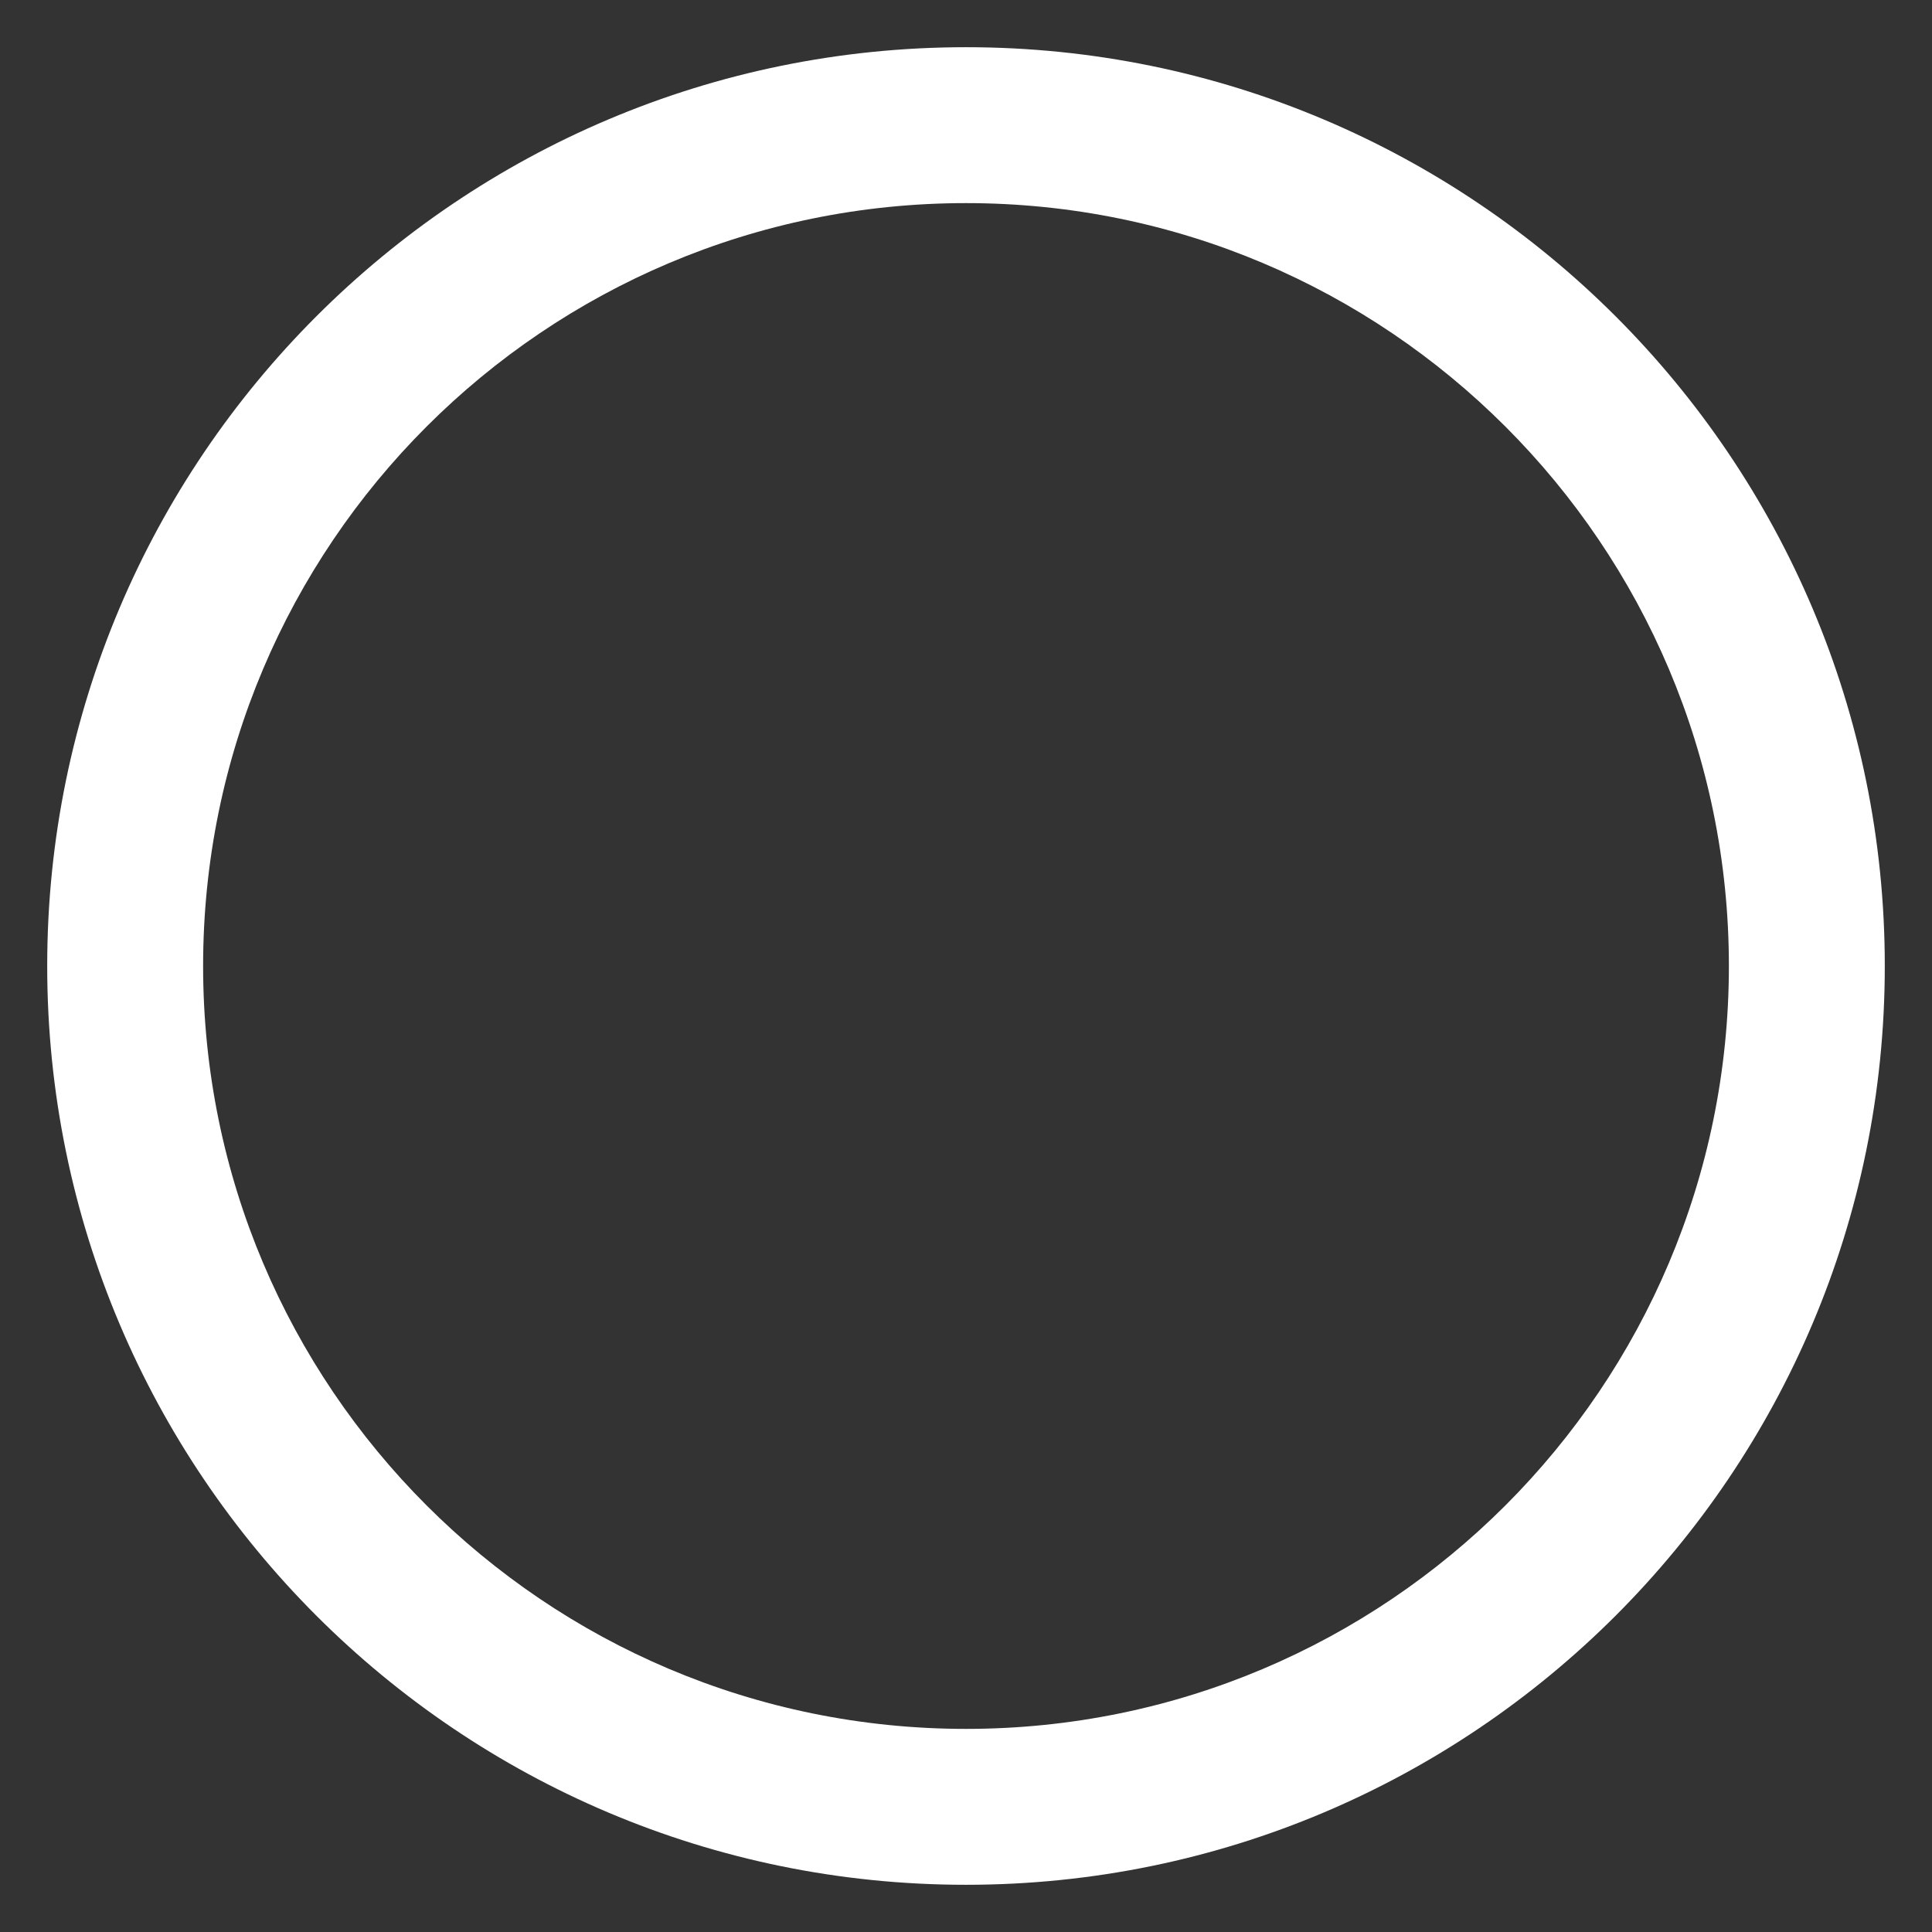 <svg width="23" height="23" viewBox="0 0 23 23" fill="none" xmlns="http://www.w3.org/2000/svg">
<rect x="0" y="0" width="23" height="23" fill="#333333" stroke="none"/>
<path d="M11.5 0.562C5.46 0.562 0.562 5.46 0.562 11.5C0.562 17.54 5.46 22.438 11.5 22.438C17.54 22.438 22.438 17.54 22.438 11.5C22.438 5.46 17.54 0.562 11.5 0.562ZM11.5 20.582C6.485 20.582 2.418 16.515 2.418 11.5C2.418 6.485 6.485 2.418 11.5 2.418C16.515 2.418 20.582 6.485 20.582 11.5C20.582 16.515 16.515 20.582 11.5 20.582Z" fill="white"/>
</svg>
